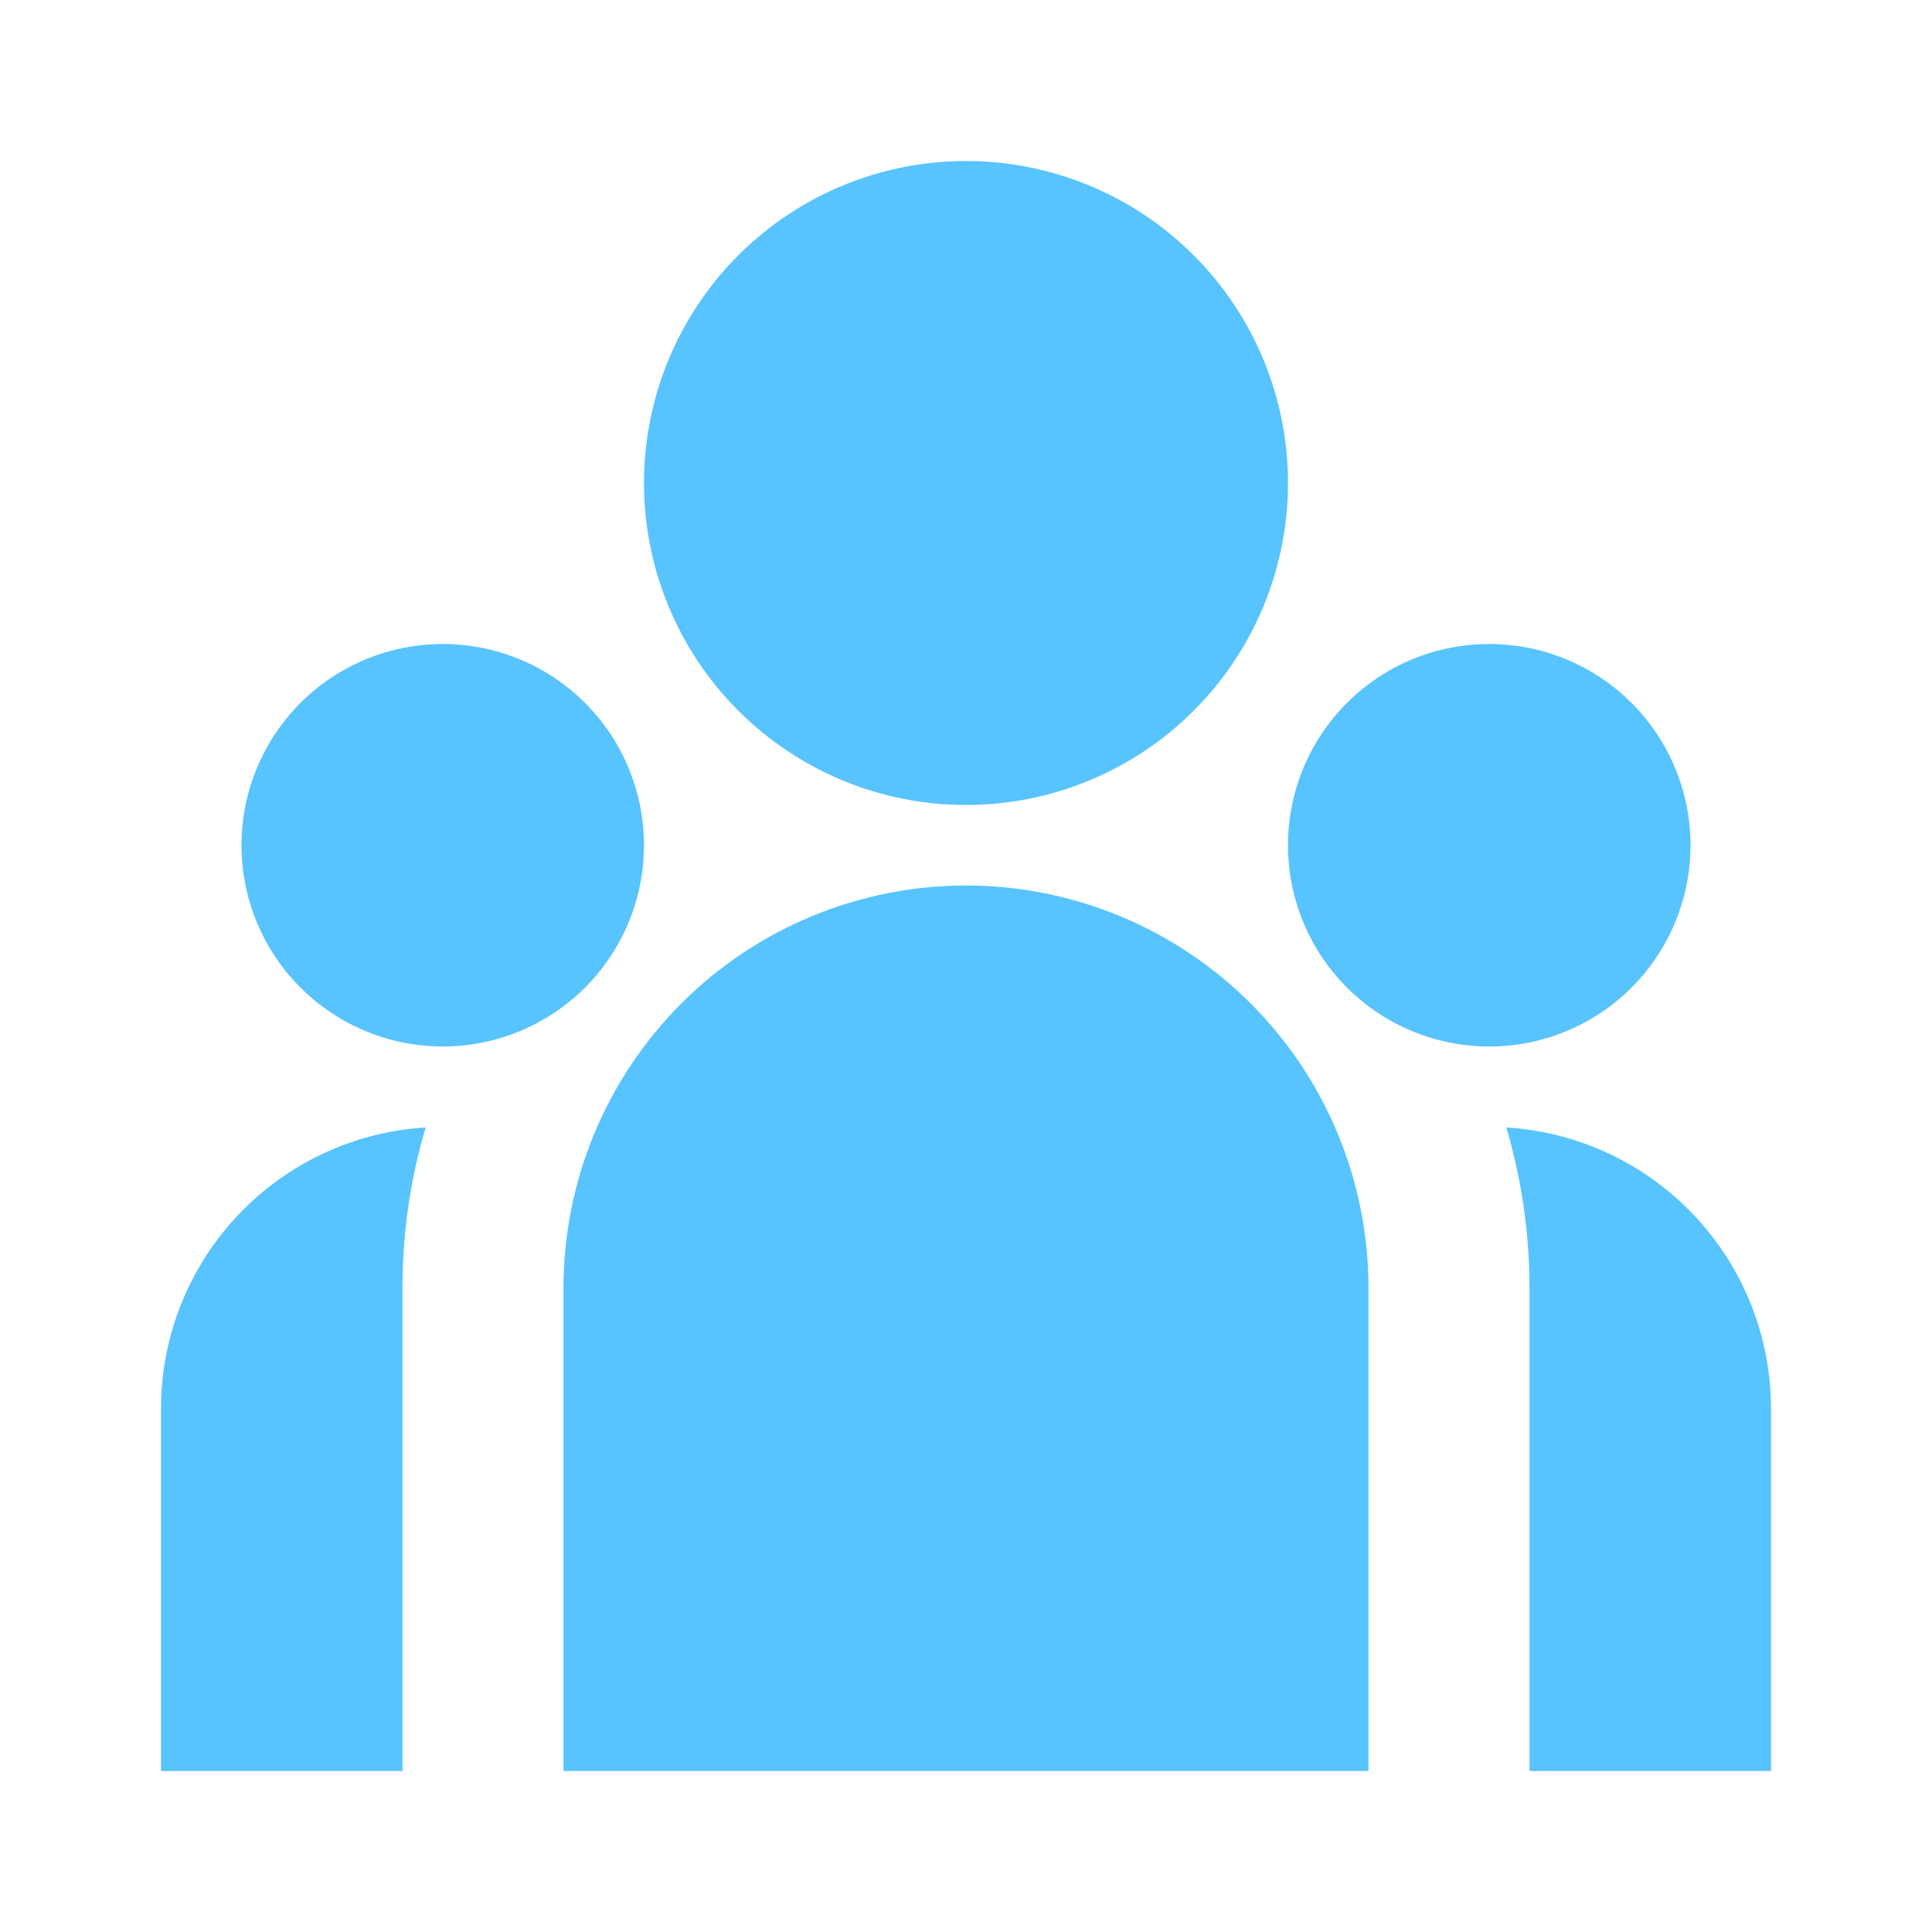 <svg width="71" height="71" viewBox="0 0 71 71" fill="none" xmlns="http://www.w3.org/2000/svg">
<path d="M35.5 29.583C38.638 29.583 41.648 28.337 43.867 26.117C46.087 23.898 47.333 20.888 47.333 17.75C47.333 14.612 46.087 11.602 43.867 9.383C41.648 7.163 38.638 5.917 35.5 5.917C32.361 5.917 29.352 7.163 27.132 9.383C24.913 11.602 23.666 14.612 23.666 17.75C23.666 20.888 24.913 23.898 27.132 26.117C29.352 28.337 32.361 29.583 35.5 29.583ZM16.271 38.458C18.232 38.458 20.113 37.679 21.5 36.292C22.887 34.905 23.666 33.024 23.666 31.062C23.666 29.101 22.887 27.22 21.5 25.833C20.113 24.446 18.232 23.667 16.271 23.667C14.309 23.667 12.428 24.446 11.041 25.833C9.654 27.22 8.875 29.101 8.875 31.062C8.875 33.024 9.654 34.905 11.041 36.292C12.428 37.679 14.309 38.458 16.271 38.458ZM62.125 31.062C62.125 33.024 61.346 34.905 59.959 36.292C58.572 37.679 56.691 38.458 54.729 38.458C52.767 38.458 50.886 37.679 49.499 36.292C48.112 34.905 47.333 33.024 47.333 31.062C47.333 29.101 48.112 27.22 49.499 25.833C50.886 24.446 52.767 23.667 54.729 23.667C56.691 23.667 58.572 24.446 59.959 25.833C61.346 27.22 62.125 29.101 62.125 31.062ZM35.5 32.542C39.423 32.542 43.185 34.1 45.959 36.874C48.733 39.648 50.291 43.41 50.291 47.333V65.083H20.708V47.333C20.708 43.41 22.267 39.648 25.041 36.874C27.814 34.1 31.577 32.542 35.5 32.542ZM14.791 47.333C14.791 45.283 15.087 43.304 15.643 41.434L15.141 41.476C12.605 41.754 10.261 42.959 8.559 44.859C6.857 46.758 5.916 49.22 5.917 51.771V65.083H14.791V47.333ZM65.083 65.083V51.771C65.084 49.133 64.077 46.595 62.269 44.674C60.462 42.753 57.989 41.594 55.356 41.434C55.909 43.304 56.208 45.283 56.208 47.333V65.083H65.083Z" fill="#57C3FF"/>
</svg>
